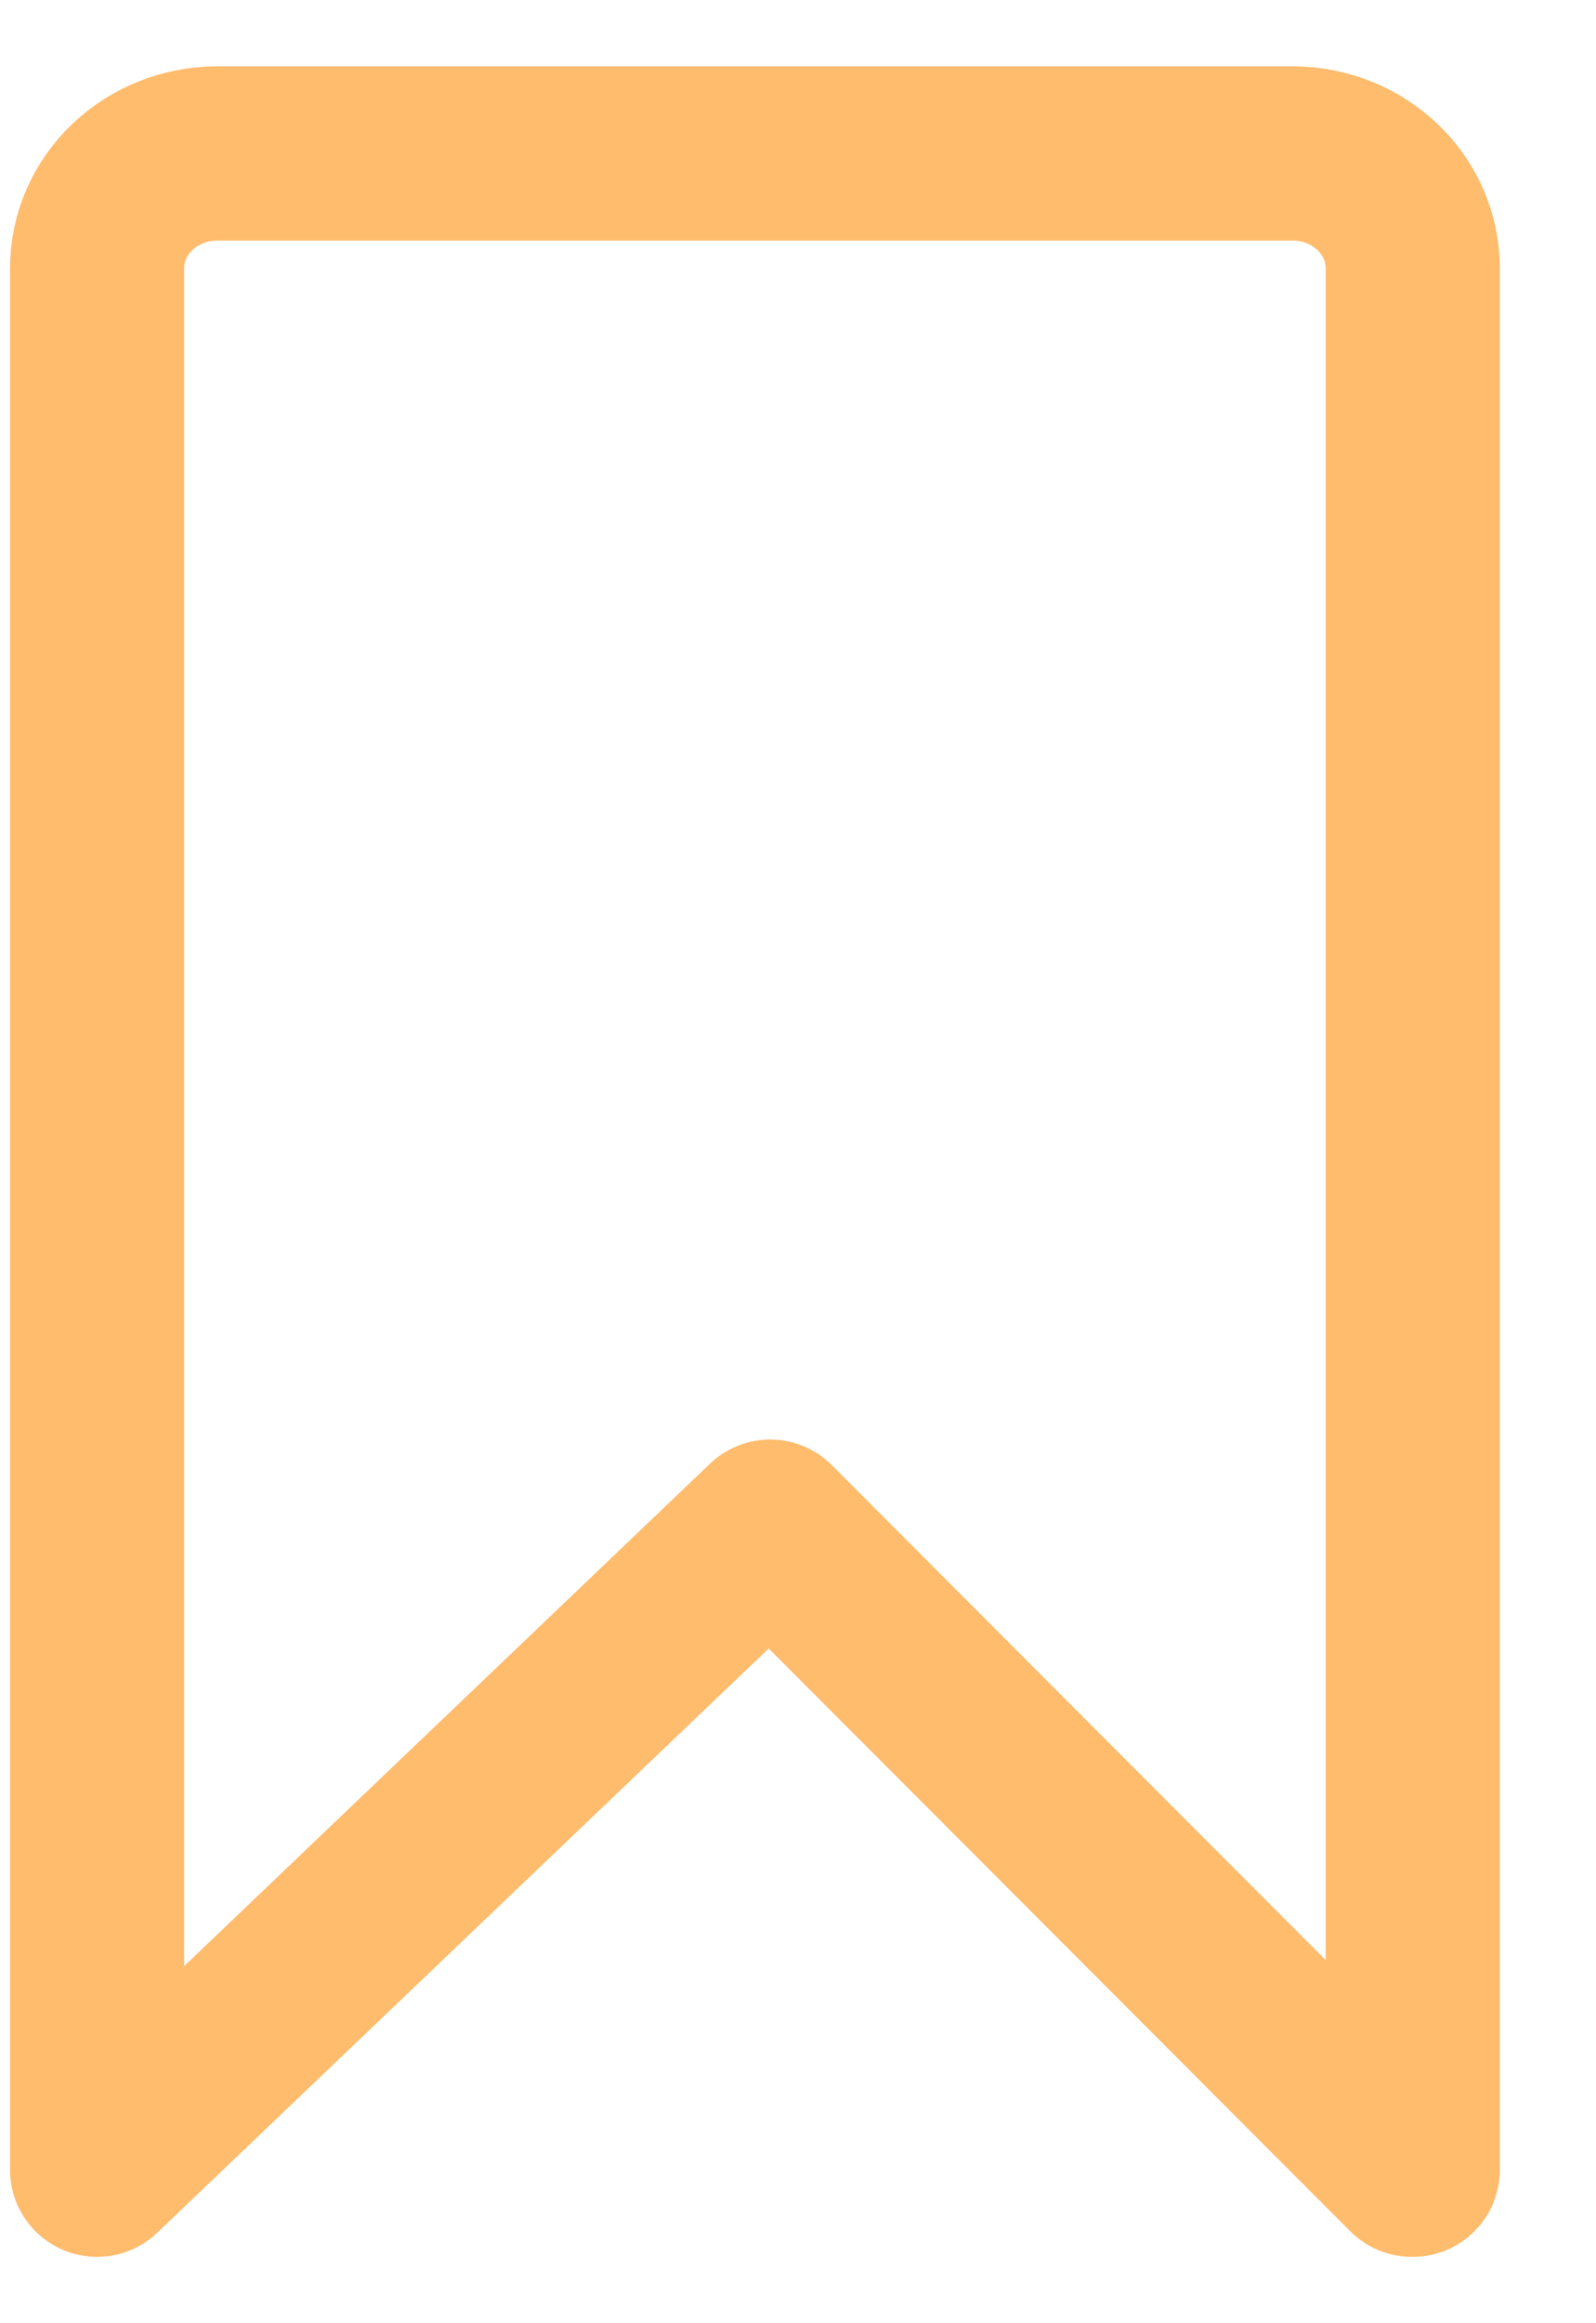 <svg width="11" height="16" viewBox="0 0 11 16" fill="none" xmlns="http://www.w3.org/2000/svg">
<path d="M9.731 14.943L5.308 10.514L0.669 14.943V1.848C0.669 1.411 1.04 1.057 1.497 1.057H8.909C9.366 1.057 9.737 1.411 9.737 1.848V14.943H9.731Z" stroke="#FFBC6D" stroke-width="1.2" stroke-linecap="round" stroke-linejoin="round"/>
</svg>
